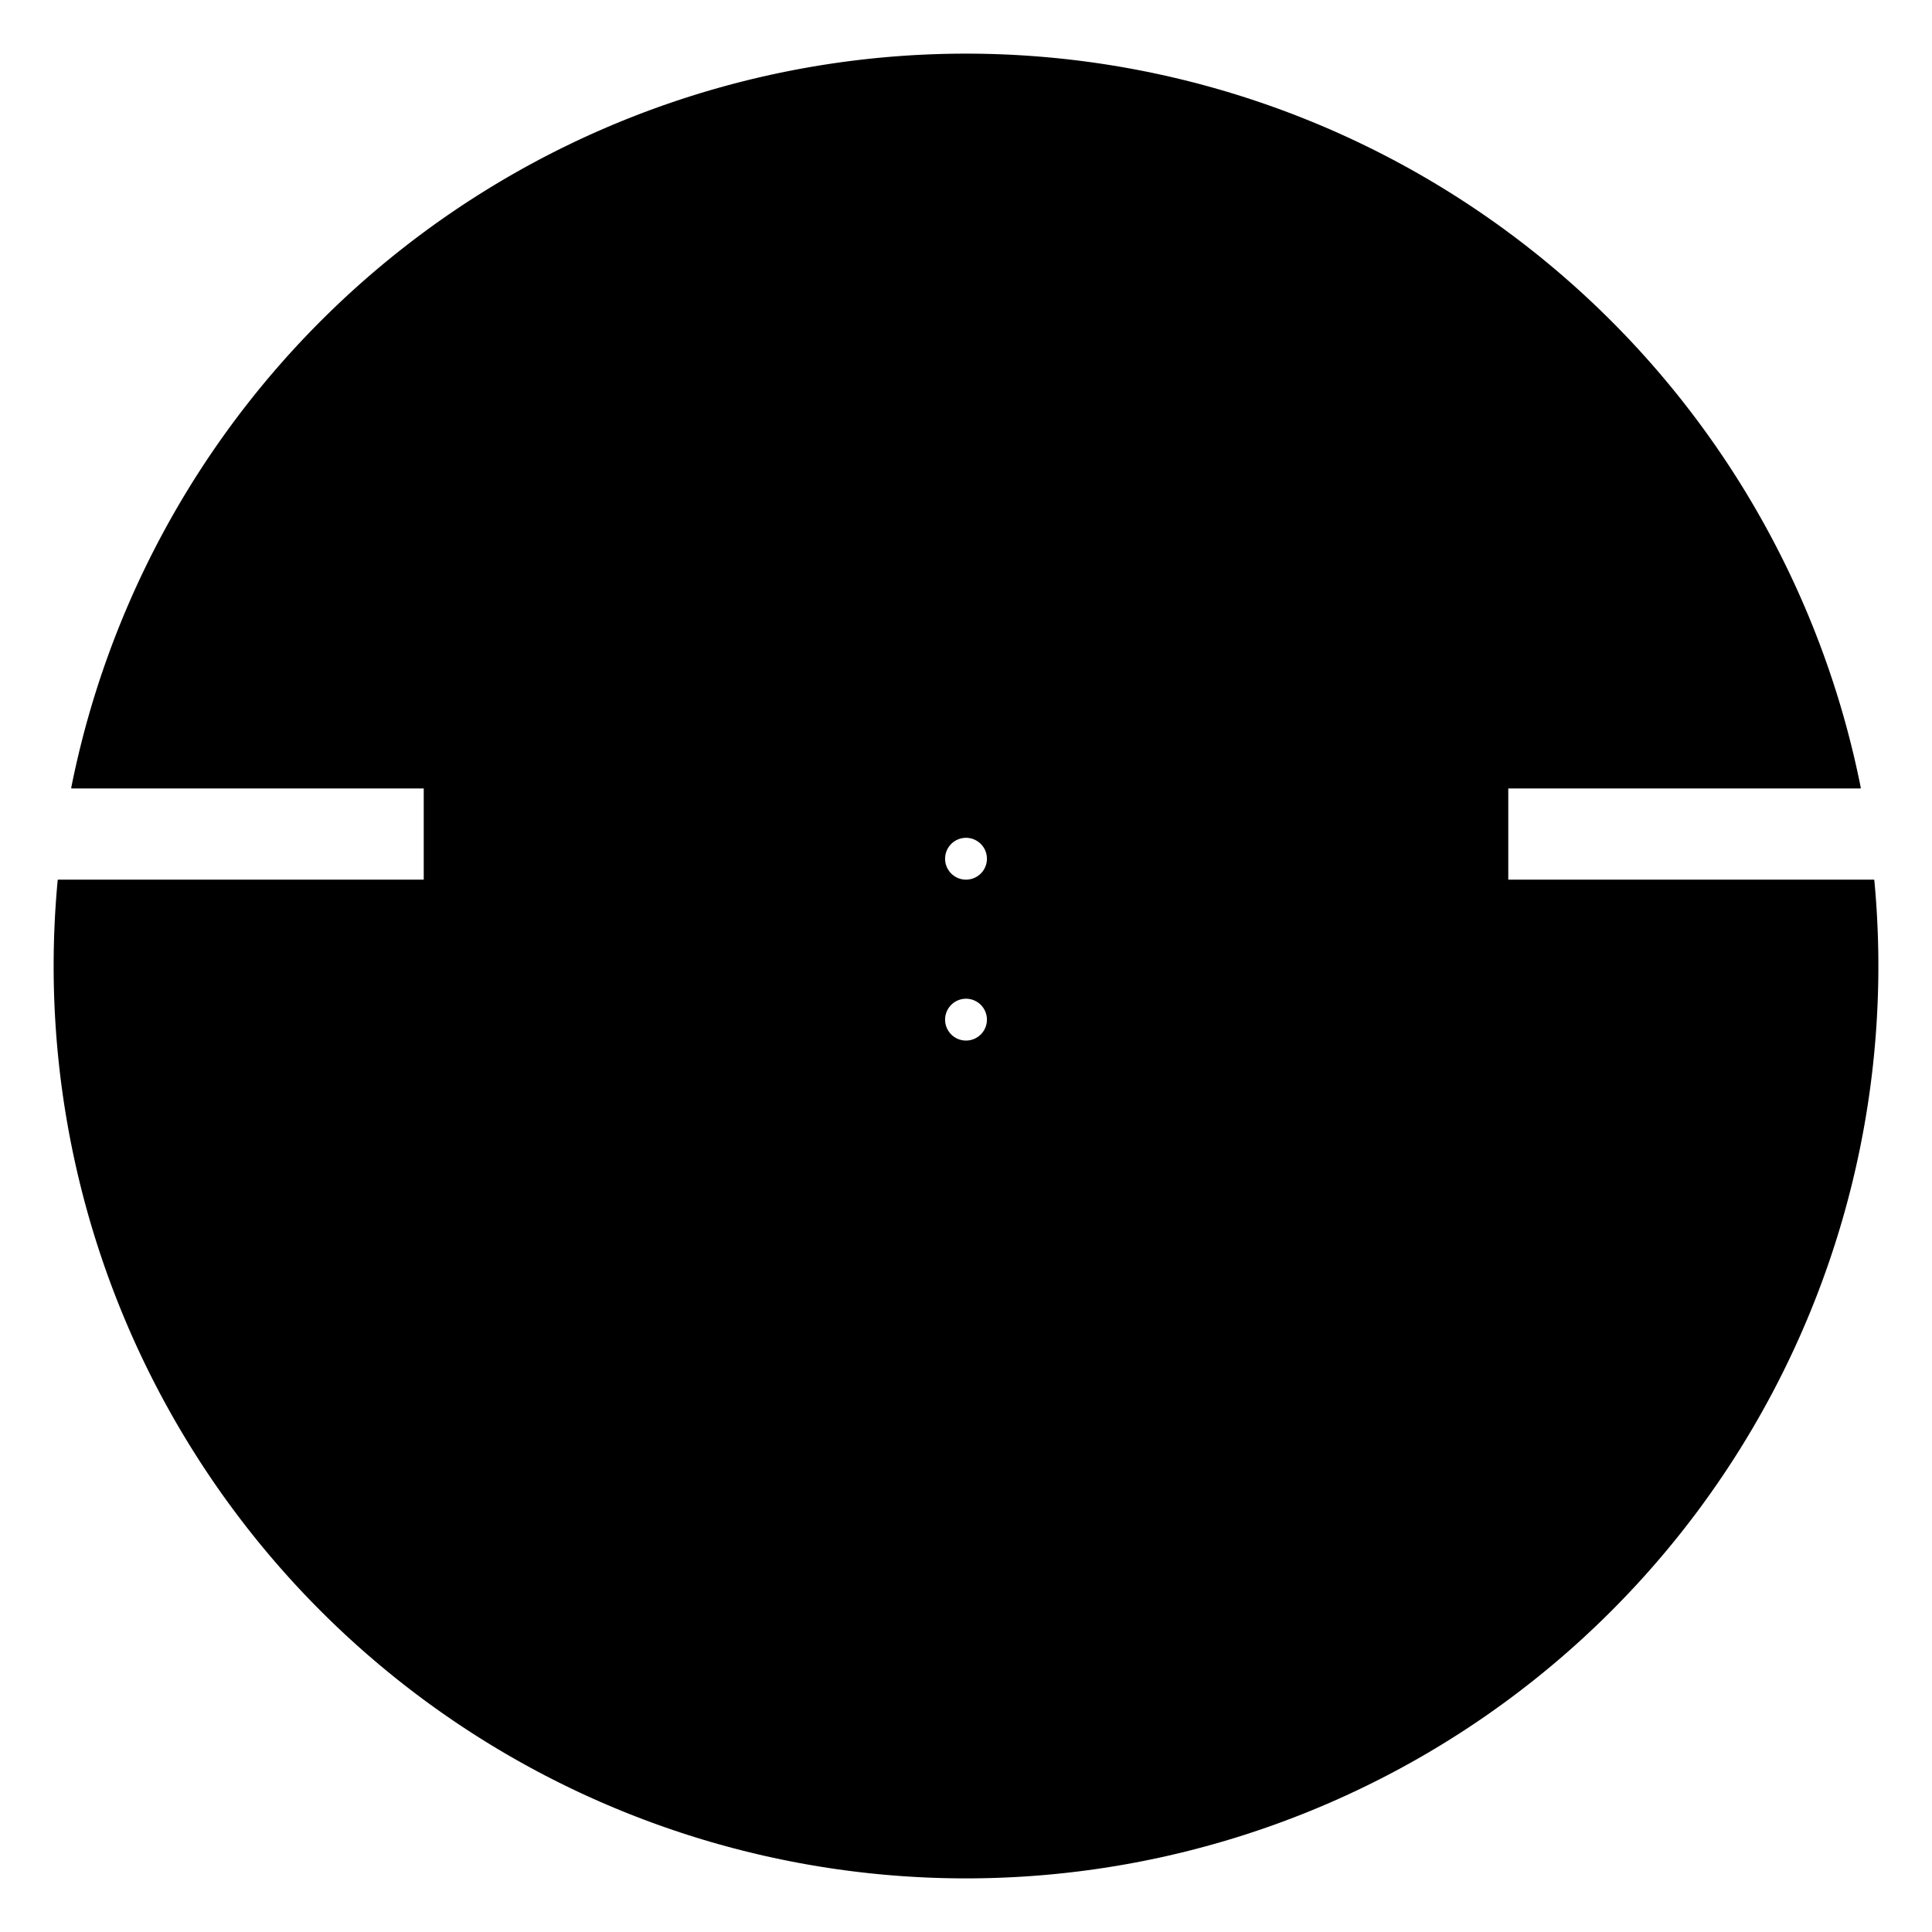 <!DOCTYPE svg PUBLIC "-//W3C//DTD SVG 1.0//EN" "http://www.w3.org/TR/2001/REC-SVG-20010904/DTD/svg10.dtd">
<svg xmlns="http://www.w3.org/2000/svg"  xmlns:xlink="http://www.w3.org/1999/xlink" width='180.099mm' height='180.100mm' viewBox="0 0 180.099 180.100">

<title>Exported SVG</title>

<style><![CDATA[
polygon {
shape-rendering:crispEdges;
stroke-width:0.18;
}
.s1 {
stroke:#000000;
stroke-width:0.156;
stroke-linecap:round;
stroke-linejoin:round;
fill:none;
}
.s2 {
stroke:#19b219;
stroke-width:0.156;
stroke-linecap:round;
stroke-linejoin:round;
fill:none;
}
.s3 {
stroke:#7f4c00;
stroke-width:0.156;
stroke-linecap:round;
stroke-linejoin:round;
fill:none;
}
.s4 {
stroke:#00cc00;
stroke-width:0.156;
stroke-linecap:round;
stroke-linejoin:round;
fill:none;
}
.s5 {
stroke:#000000;
stroke-width:0.104;
stroke-linecap:round;
stroke-linejoin:round;
fill:none;
}
.s6 {
stroke:#ff19ff;
stroke-width:0.104;
stroke-linecap:round;
stroke-linejoin:round;
fill:none;
}
.s7 {
stroke:#ff0000;
stroke-width:0.156;
stroke-linecap:round;
stroke-linejoin:round;
fill:none;
}
.s8 {
stroke:#ffff00;
stroke-width:0.156;
stroke-linecap:round;
stroke-linejoin:round;
fill:none;
}
.s9 {
stroke:#001919;
stroke-width:0.104;
stroke-linecap:round;
stroke-linejoin:round;
fill:none;
}
.sa {
stroke:#006666;
stroke-width:0.104;
stroke-linecap:round;
stroke-linejoin:round;
fill:none;
}
.sb {
stroke:#00ffff;
stroke-width:0.313;
stroke-linecap:round;
stroke-linejoin:round;
fill:none;
}
.sc {
stroke:#ff0000;
stroke-width:0.834;
stroke-linecap:round;
stroke-linejoin:round;
fill:none;
}
.sd {
stroke:#191919;
stroke-width:0.104;
stroke-linecap:round;
stroke-linejoin:round;
fill:none;
}
.se {
stroke:#000000;
stroke-width:0.104;
stroke-linecap:round;
stroke-linejoin:round;
stroke-dasharray:1.564,1.564;
fill:none;
}
.sf {
stroke:#000000;
stroke-width:0.313;
stroke-linecap:round;
stroke-linejoin:round;
fill:none;
}
]]></style>
<path d='M39.500 73.500 L39.500,82.000 L5.427,82.000 L5.422,82.000 L5.417,82.001 L5.412,82.002 L5.407,82.004 L5.402,82.007 L5.398,82.010 L5.394,82.013 L5.390,82.017 L5.387,82.021 L5.384,82.025 L5.381,82.030 L5.379,82.035 L5.378,82.040 L5.377,82.045 L5.314,82.743 L5.257,83.444 L5.205,84.146 L5.159,84.851 L5.118,85.557 L5.084,86.265 L5.055,86.975 L5.033,87.687 L5.016,88.400 L5.005,89.115 L5.000,89.831 L5.001,90.549 L5.008,91.269 L5.022,91.989 L5.041,92.711 L5.067,93.434 L5.099,94.158 L5.137,94.883 L5.182,95.609 L5.232,96.336 L5.289,97.063 L5.353,97.791 L5.423,98.520 L5.499,99.249 L5.581,99.979 L5.670,100.709 L5.766,101.440 L5.868,102.170 L5.976,102.901 L6.091,103.631 L6.213,104.362 L6.341,105.093 L6.475,105.823 L6.616,106.553 L6.764,107.282 L6.918,108.011 L7.079,108.739 L7.246,109.467 L7.420,110.194 L7.600,110.920 L7.787,111.646 L7.981,112.370 L8.181,113.093 L8.387,113.815 L8.600,114.535 L8.820,115.254 L9.046,115.972 L9.279,116.688 L9.518,117.403 L9.764,118.116 L10.016,118.827 L10.274,119.536 L10.539,120.243 L10.811,120.948 L11.088,121.651 L11.372,122.351 L11.663,123.050 L11.959,123.746 L12.262,124.439 L12.571,125.130 L12.887,125.818 L13.208,126.503 L13.535,127.186 L13.869,127.866 L14.209,128.542 L14.554,129.216 L14.906,129.886 L15.263,130.553 L15.627,131.217 L15.996,131.878 L16.371,132.535 L16.752,133.188 L17.138,133.838 L17.530,134.484 L17.928,135.126 L18.331,135.765 L18.739,136.400 L19.153,137.030 L19.572,137.657 L19.997,138.280 L20.427,138.898 L20.861,139.512 L21.302,140.122 L21.747,140.727 L22.197,141.328 L22.652,141.925 L23.111,142.517 L23.576,143.104 L24.045,143.687 L24.519,144.265 L24.998,144.838 L25.481,145.407 L25.968,145.970 L26.460,146.529 L26.956,147.082 L27.456,147.631 L27.961,148.175 L28.469,148.713 L28.982,149.246 L29.498,149.775 L30.019,150.297 L30.543,150.815 L31.070,151.327 L31.602,151.834 L32.136,152.336 L32.675,152.832 L33.216,153.323 L33.761,153.808 L34.310,154.288 L34.861,154.762 L35.415,155.231 L35.973,155.694 L36.533,156.152 L37.096,156.604 L37.662,157.050 L38.231,157.491 L38.802,157.926 L39.375,158.355 L39.951,158.779 L40.530,159.197 L41.110,159.609 L41.693,160.015 L42.278,160.416 L42.865,160.811 L43.454,161.200 L44.045,161.584 L44.637,161.961 L45.232,162.333 L45.829,162.700 L46.431,163.063 L47.037,163.422 L47.647,163.776 L48.262,164.126 L48.881,164.472 L49.504,164.813 L50.132,165.150 L50.763,165.483 L51.399,165.810 L52.038,166.133 L52.682,166.451 L53.329,166.765 L53.981,167.073 L54.636,167.376 L55.295,167.675 L55.958,167.968 L56.624,168.256 L57.294,168.539 L57.967,168.817 L58.644,169.089 L59.325,169.356 L60.009,169.618 L60.696,169.874 L61.386,170.124 L62.080,170.369 L62.776,170.608 L63.476,170.842 L64.179,171.070 L64.884,171.292 L65.593,171.508 L66.304,171.718 L67.018,171.922 L67.734,172.120 L68.453,172.312 L69.175,172.498 L69.899,172.678 L70.625,172.852 L71.353,173.020 L72.084,173.181 L72.817,173.336 L73.551,173.484 L74.288,173.627 L75.027,173.763 L75.767,173.892 L76.509,174.015 L77.252,174.132 L77.997,174.242 L78.743,174.345 L79.491,174.442 L80.240,174.532 L80.990,174.616 L81.741,174.693 L82.493,174.764 L83.246,174.827 L84.000,174.885 L84.755,174.935 L85.510,174.979 L86.266,175.016 L87.022,175.046 L87.779,175.070 L88.535,175.087 L89.292,175.097 L90.049,175.100 L90.807,175.097 L91.564,175.087 L92.320,175.070 L93.077,175.046 L93.833,175.016 L94.589,174.979 L95.344,174.935 L96.099,174.885 L96.853,174.828 L97.606,174.764 L98.358,174.693 L99.109,174.616 L99.859,174.532 L100.608,174.442 L101.356,174.345 L102.102,174.242 L102.847,174.132 L103.590,174.015 L104.332,173.892 L105.073,173.763 L105.811,173.627 L106.548,173.485 L107.282,173.336 L108.015,173.181 L108.746,173.020 L109.474,172.852 L110.200,172.678 L110.924,172.499 L111.646,172.312 L112.365,172.120 L113.081,171.922 L113.795,171.718 L114.506,171.508 L115.215,171.292 L115.920,171.070 L116.623,170.842 L117.323,170.609 L118.019,170.369 L118.713,170.125 L119.403,169.874 L120.090,169.618 L120.774,169.356 L121.455,169.089 L122.132,168.817 L122.805,168.539 L123.475,168.256 L124.141,167.968 L124.804,167.675 L125.463,167.377 L126.118,167.073 L126.770,166.765 L127.417,166.451 L128.061,166.133 L128.700,165.810 L129.336,165.483 L129.967,165.151 L130.595,164.814 L131.218,164.472 L131.837,164.127 L132.452,163.776 L133.062,163.422 L133.668,163.063 L134.270,162.700 L134.867,162.333 L135.462,161.961 L136.054,161.584 L136.645,161.200 L137.234,160.811 L137.821,160.416 L138.406,160.016 L138.989,159.609 L139.569,159.197 L140.148,158.779 L140.724,158.355 L141.297,157.926 L141.869,157.491 L142.437,157.050 L143.003,156.604 L143.566,156.152 L144.126,155.695 L144.684,155.231 L145.238,154.763 L145.790,154.288 L146.338,153.809 L146.883,153.323 L147.424,152.833 L147.963,152.336 L148.498,151.835 L149.029,151.328 L149.557,150.815 L150.081,150.298 L150.601,149.775 L151.117,149.247 L151.630,148.713 L152.138,148.175 L152.643,147.631 L153.143,147.083 L153.639,146.529 L154.131,145.970 L154.618,145.407 L155.101,144.839 L155.580,144.265 L156.054,143.687 L156.523,143.105 L156.988,142.517 L157.448,141.925 L157.903,141.329 L158.353,140.728 L158.798,140.122 L159.238,139.512 L159.673,138.898 L160.102,138.280 L160.527,137.657 L160.946,137.031 L161.360,136.400 L161.769,135.765 L162.172,135.127 L162.569,134.484 L162.961,133.838 L163.348,133.188 L163.728,132.535 L164.103,131.878 L164.472,131.218 L164.836,130.554 L165.193,129.887 L165.545,129.216 L165.890,128.543 L166.230,127.866 L166.564,127.186 L166.891,126.504 L167.213,125.818 L167.528,125.130 L167.837,124.439 L168.140,123.746 L168.437,123.050 L168.727,122.352 L169.011,121.651 L169.289,120.948 L169.560,120.243 L169.825,119.536 L170.083,118.827 L170.335,118.116 L170.581,117.403 L170.820,116.689 L171.053,115.973 L171.279,115.255 L171.499,114.536 L171.712,113.815 L171.919,113.093 L172.119,112.370 L172.312,111.646 L172.499,110.921 L172.680,110.195 L172.853,109.468 L173.021,108.740 L173.181,108.012 L173.336,107.283 L173.483,106.553 L173.624,105.823 L173.759,105.093 L173.887,104.362 L174.008,103.632 L174.123,102.901 L174.232,102.171 L174.334,101.440 L174.429,100.710 L174.518,99.980 L174.601,99.250 L174.677,98.521 L174.747,97.792 L174.810,97.064 L174.867,96.336 L174.918,95.609 L174.962,94.883 L175.000,94.158 L175.032,93.434 L175.058,92.711 L175.078,91.990 L175.091,91.269 L175.098,90.550 L175.099,89.832 L175.095,89.115 L175.084,88.401 L175.067,87.687 L175.044,86.975 L175.015,86.265 L174.981,85.557 L174.941,84.851 L174.895,84.147 L174.843,83.444 L174.785,82.744 L174.722,82.045 L174.721,82.040 L174.720,82.035 L174.718,82.030 L174.716,82.026 L174.713,82.021 L174.710,82.017 L174.706,82.013 L174.702,82.010 L174.698,82.007 L174.693,82.005 L174.689,82.003 L174.684,82.001 L174.678,82.000 L174.673,82.000 L140.600,82.000 L140.600,73.500 L173.413,73.500 L173.418,73.500 L173.423,73.499 L173.428,73.498 L173.433,73.496 L173.438,73.493 L173.442,73.490 L173.446,73.487 L173.450,73.483 L173.453,73.479 L173.456,73.475 L173.459,73.470 L173.461,73.465 L173.462,73.460 L173.463,73.455 L173.463,73.450 L173.463,73.445 L173.379,73.027 L173.293,72.613 L173.205,72.199 L173.115,71.785 L173.023,71.370 L172.928,70.955 L172.832,70.540 L172.733,70.124 L172.631,69.709 L172.528,69.293 L172.422,68.877 L172.314,68.461 L172.204,68.045 L172.091,67.629 L171.976,67.212 L171.859,66.796 L171.739,66.379 L171.618,65.963 L171.493,65.546 L171.367,65.130 L171.238,64.713 L171.107,64.297 L170.973,63.880 L170.838,63.464 L170.699,63.047 L170.559,62.631 L170.416,62.215 L170.271,61.799 L170.123,61.383 L169.973,60.967 L169.820,60.552 L169.666,60.137 L169.508,59.722 L169.349,59.307 L169.187,58.892 L169.023,58.478 L168.856,58.064 L168.687,57.651 L168.515,57.237 L168.341,56.825 L168.165,56.412 L167.986,56.000 L167.805,55.588 L167.622,55.177 L167.436,54.766 L167.247,54.356 L167.056,53.946 L166.863,53.537 L166.668,53.129 L166.470,52.721 L166.269,52.313 L166.066,51.906 L165.861,51.500 L165.654,51.094 L165.444,50.689 L165.231,50.285 L165.016,49.882 L164.799,49.479 L164.580,49.077 L164.358,48.675 L164.133,48.275 L163.906,47.875 L163.677,47.476 L163.446,47.078 L163.212,46.681 L162.975,46.285 L162.737,45.890 L162.496,45.495 L162.252,45.102 L162.006,44.710 L161.758,44.318 L161.508,43.928 L161.255,43.538 L161.000,43.150 L160.742,42.763 L160.482,42.377 L160.220,41.992 L159.956,41.608 L159.689,41.225 L159.420,40.844 L159.149,40.463 L158.875,40.084 L158.599,39.707 L158.321,39.330 L158.041,38.955 L157.758,38.581 L157.473,38.208 L157.186,37.837 L156.897,37.467 L156.605,37.098 L156.311,36.731 L156.015,36.365 L155.717,36.001 L155.417,35.638 L155.114,35.277 L154.810,34.917 L154.503,34.558 L154.194,34.202 L153.883,33.846 L153.570,33.493 L153.254,33.141 L152.937,32.790 L152.618,32.441 L152.296,32.094 L151.973,31.748 L151.647,31.405 L151.319,31.062 L150.990,30.722 L150.658,30.383 L150.325,30.046 L149.989,29.711 L149.652,29.378 L149.312,29.046 L148.971,28.716 L148.627,28.388 L148.282,28.062 L147.935,27.738 L147.586,27.416 L147.236,27.095 L146.883,26.777 L146.529,26.460 L146.172,26.146 L145.814,25.833 L145.455,25.522 L145.093,25.214 L144.730,24.907 L144.365,24.603 L143.998,24.300 L143.630,23.999 L143.260,23.701 L142.888,23.405 L142.515,23.110 L142.140,22.818 L141.763,22.528 L141.385,22.240 L141.005,21.954 L140.624,21.671 L140.242,21.389 L139.857,21.110 L139.472,20.833 L139.084,20.558 L138.696,20.286 L138.306,20.015 L137.914,19.747 L137.521,19.481 L137.127,19.218 L136.731,18.956 L136.334,18.697 L135.936,18.440 L135.537,18.186 L135.136,17.934 L134.734,17.684 L134.330,17.436 L133.926,17.191 L133.520,16.948 L133.113,16.708 L132.705,16.470 L132.296,16.234 L131.886,16.001 L131.474,15.770 L131.062,15.542 L130.648,15.315 L130.234,15.092 L129.818,14.870 L129.402,14.652 L128.984,14.435 L128.566,14.221 L128.147,14.010 L127.726,13.801 L127.305,13.594 L126.883,13.390 L126.460,13.188 L126.037,12.989 L125.612,12.792 L125.187,12.598 L124.761,12.406 L124.334,12.216 L123.907,12.030 L123.479,11.845 L123.050,11.663 L122.621,11.484 L122.191,11.307 L121.760,11.133 L121.329,10.961 L120.897,10.791 L120.465,10.624 L120.032,10.460 L119.598,10.298 L119.164,10.139 L118.730,9.982 L118.295,9.827 L117.860,9.675 L117.425,9.526 L116.989,9.379 L116.553,9.235 L116.116,9.093 L115.679,8.954 L115.242,8.817 L114.804,8.682 L114.367,8.550 L113.929,8.421 L113.491,8.294 L113.052,8.170 L112.614,8.048 L112.175,7.928 L111.736,7.811 L111.297,7.697 L110.858,7.585 L110.419,7.475 L109.980,7.368 L109.541,7.264 L109.102,7.161 L108.663,7.062 L108.224,6.964 L107.785,6.870 L107.346,6.777 L106.907,6.687 L106.468,6.600 L106.030,6.515 L105.591,6.432 L105.153,6.352 L104.715,6.274 L104.277,6.198 L103.839,6.125 L103.401,6.055 L102.964,5.986 L102.527,5.920 L102.090,5.857 L101.654,5.795 L101.218,5.736 L100.782,5.680 L100.347,5.626 L99.912,5.574 L99.477,5.524 L99.043,5.477 L98.610,5.432 L98.176,5.389 L97.744,5.349 L97.311,5.311 L96.879,5.275 L96.448,5.241 L96.017,5.210 L95.587,5.180 L95.157,5.154 L94.728,5.129 L94.300,5.106 L93.872,5.086 L93.444,5.068 L93.018,5.052 L92.592,5.038 L92.166,5.026 L91.742,5.017 L91.318,5.009 L90.894,5.004 L90.472,5.001 L90.050,5.000 L89.628,5.001 L89.205,5.004 L88.782,5.009 L88.358,5.017 L87.933,5.026 L87.508,5.038 L87.082,5.052 L86.655,5.068 L86.228,5.086 L85.800,5.106 L85.372,5.129 L84.942,5.153 L84.513,5.180 L84.082,5.210 L83.652,5.241 L83.220,5.275 L82.788,5.311 L82.356,5.349 L81.923,5.389 L81.490,5.432 L81.056,5.477 L80.622,5.524 L80.188,5.574 L79.753,5.626 L79.317,5.680 L78.882,5.736 L78.446,5.795 L78.009,5.857 L77.573,5.920 L77.136,5.986 L76.698,6.055 L76.261,6.125 L75.823,6.198 L75.385,6.274 L74.947,6.352 L74.509,6.432 L74.070,6.515 L73.632,6.600 L73.193,6.687 L72.754,6.777 L72.315,6.870 L71.876,6.964 L71.437,7.062 L70.998,7.161 L70.559,7.264 L70.119,7.368 L69.680,7.475 L69.241,7.585 L68.802,7.697 L68.363,7.811 L67.925,7.928 L67.486,8.048 L67.047,8.170 L66.609,8.294 L66.171,8.421 L65.733,8.550 L65.295,8.682 L64.858,8.817 L64.421,8.953 L63.984,9.093 L63.547,9.235 L63.111,9.379 L62.675,9.526 L62.239,9.675 L61.804,9.827 L61.370,9.982 L60.935,10.139 L60.501,10.298 L60.068,10.460 L59.635,10.624 L59.203,10.791 L58.771,10.961 L58.340,11.132 L57.909,11.307 L57.479,11.484 L57.050,11.663 L56.621,11.845 L56.193,12.029 L55.765,12.216 L55.339,12.406 L54.913,12.598 L54.487,12.792 L54.063,12.989 L53.639,13.188 L53.217,13.390 L52.795,13.594 L52.373,13.800 L51.953,14.010 L51.534,14.221 L51.115,14.435 L50.698,14.651 L50.281,14.870 L49.866,15.092 L49.451,15.315 L49.038,15.541 L48.625,15.770 L48.214,16.001 L47.804,16.234 L47.395,16.470 L46.986,16.708 L46.580,16.948 L46.174,17.191 L45.769,17.436 L45.366,17.684 L44.964,17.934 L44.563,18.186 L44.164,18.440 L43.765,18.697 L43.368,18.956 L42.973,19.217 L42.578,19.481 L42.186,19.747 L41.794,20.015 L41.404,20.285 L41.015,20.558 L40.628,20.833 L40.242,21.110 L39.858,21.389 L39.475,21.671 L39.094,21.954 L38.715,22.240 L38.336,22.528 L37.960,22.818 L37.585,23.110 L37.212,23.404 L36.840,23.701 L36.470,23.999 L36.102,24.300 L35.735,24.602 L35.370,24.907 L35.007,25.214 L34.645,25.522 L34.285,25.833 L33.927,26.146 L33.571,26.460 L33.217,26.777 L32.864,27.095 L32.513,27.416 L32.164,27.738 L31.817,28.062 L31.472,28.388 L31.129,28.716 L30.788,29.046 L30.448,29.378 L30.111,29.711 L29.775,30.046 L29.441,30.383 L29.110,30.722 L28.780,31.062 L28.453,31.404 L28.127,31.748 L27.804,32.094 L27.482,32.441 L27.163,32.790 L26.845,33.140 L26.530,33.492 L26.217,33.846 L25.906,34.201 L25.597,34.558 L25.290,34.917 L24.985,35.276 L24.683,35.638 L24.383,36.001 L24.084,36.365 L23.788,36.731 L23.495,37.098 L23.203,37.467 L22.914,37.837 L22.626,38.208 L22.342,38.580 L22.059,38.954 L21.778,39.330 L21.500,39.706 L21.224,40.084 L20.951,40.463 L20.679,40.844 L20.410,41.225 L20.144,41.608 L19.879,41.992 L19.617,42.377 L19.357,42.763 L19.100,43.150 L18.845,43.538 L18.592,43.928 L18.341,44.318 L18.093,44.709 L17.847,45.102 L17.604,45.495 L17.363,45.890 L17.124,46.285 L16.888,46.681 L16.654,47.078 L16.422,47.476 L16.193,47.875 L15.966,48.275 L15.742,48.675 L15.520,49.076 L15.300,49.479 L15.083,49.881 L14.868,50.285 L14.656,50.689 L14.446,51.094 L14.238,51.500 L14.033,51.906 L13.830,52.313 L13.630,52.720 L13.432,53.128 L13.236,53.537 L13.043,53.946 L12.852,54.356 L12.664,54.766 L12.478,55.177 L12.294,55.588 L12.113,56.000 L11.935,56.412 L11.758,56.824 L11.584,57.237 L11.413,57.650 L11.244,58.064 L11.077,58.478 L10.913,58.892 L10.751,59.307 L10.591,59.721 L10.434,60.136 L10.279,60.552 L10.127,60.967 L9.977,61.383 L9.829,61.799 L9.684,62.215 L9.541,62.631 L9.400,63.047 L9.262,63.463 L9.126,63.880 L8.993,64.296 L8.861,64.713 L8.733,65.129 L8.606,65.546 L8.482,65.963 L8.360,66.379 L8.241,66.796 L8.123,67.212 L8.008,67.629 L7.896,68.045 L7.785,68.461 L7.677,68.877 L7.572,69.293 L7.468,69.709 L7.367,70.124 L7.268,70.540 L7.171,70.955 L7.077,71.370 L6.984,71.784 L6.894,72.199 L6.806,72.613 L6.721,73.027 L6.637,73.440 L6.637,73.445 L6.636,73.451 L6.637,73.456 L6.638,73.461 L6.639,73.466 L6.641,73.471 L6.643,73.475 L6.646,73.480 L6.650,73.484 L6.653,73.488 L6.657,73.491 L6.662,73.494 L6.667,73.496 L6.671,73.498 L6.677,73.499 L6.682,73.500 L39.500,73.500 M92.000 95.050 L91.998,95.137 L91.992,95.225 L91.982,95.315 L91.967,95.405 L91.948,95.496 L91.924,95.587 L91.896,95.677 L91.863,95.768 L91.825,95.857 L91.782,95.946 L91.734,96.032 L91.682,96.117 L91.625,96.199 L91.564,96.279 L91.498,96.356 L91.429,96.429 L91.355,96.498 L91.279,96.564 L91.199,96.625 L91.117,96.682 L91.032,96.734 L90.945,96.782 L90.857,96.825 L90.767,96.863 L90.677,96.896 L90.586,96.925 L90.495,96.948 L90.405,96.967 L90.314,96.982 L90.225,96.992 L90.137,96.998 L90.050,97.000 L89.963,96.998 L89.875,96.992 L89.785,96.982 L89.695,96.967 L89.604,96.948 L89.513,96.925 L89.422,96.896 L89.332,96.863 L89.242,96.825 L89.154,96.782 L89.067,96.734 L88.983,96.682 L88.900,96.625 L88.821,96.564 L88.744,96.498 L88.671,96.429 L88.601,96.356 L88.536,96.279 L88.475,96.199 L88.418,96.117 L88.365,96.032 L88.318,95.946 L88.275,95.857 L88.237,95.768 L88.203,95.677 L88.175,95.587 L88.151,95.496 L88.132,95.405 L88.118,95.315 L88.108,95.225 L88.102,95.137 L88.100,95.050 L88.102,94.963 L88.108,94.875 L88.118,94.785 L88.132,94.695 L88.151,94.604 L88.175,94.513 L88.203,94.423 L88.237,94.332 L88.275,94.243 L88.318,94.154 L88.365,94.068 L88.418,93.983 L88.475,93.901 L88.536,93.821 L88.601,93.744 L88.671,93.671 L88.744,93.602 L88.821,93.536 L88.900,93.475 L88.983,93.418 L89.067,93.366 L89.154,93.318 L89.242,93.275 L89.332,93.237 L89.422,93.204 L89.513,93.175 L89.604,93.152 L89.695,93.133 L89.785,93.118 L89.875,93.108 L89.963,93.102 L90.050,93.100 L90.137,93.102 L90.225,93.108 L90.314,93.118 L90.405,93.133 L90.495,93.152 L90.586,93.175 L90.677,93.204 L90.767,93.237 L90.857,93.275 L90.945,93.318 L91.032,93.366 L91.117,93.418 L91.199,93.475 L91.279,93.536 L91.355,93.602 L91.429,93.671 L91.498,93.744 L91.564,93.821 L91.625,93.901 L91.682,93.983 L91.734,94.068 L91.782,94.154 L91.825,94.243 L91.863,94.332 L91.896,94.423 L91.924,94.513 L91.948,94.604 L91.967,94.695 L91.982,94.785 L91.992,94.875 L91.998,94.963 L92.000,95.050 M92.000 80.050 L91.998,80.137 L91.992,80.225 L91.982,80.315 L91.967,80.405 L91.948,80.496 L91.924,80.587 L91.896,80.677 L91.863,80.768 L91.825,80.857 L91.782,80.946 L91.734,81.032 L91.682,81.117 L91.625,81.199 L91.564,81.279 L91.498,81.356 L91.429,81.429 L91.355,81.498 L91.279,81.564 L91.199,81.625 L91.117,81.682 L91.032,81.734 L90.945,81.782 L90.857,81.825 L90.767,81.863 L90.677,81.896 L90.586,81.925 L90.495,81.948 L90.405,81.967 L90.314,81.982 L90.225,81.992 L90.137,81.998 L90.050,82.000 L89.963,81.998 L89.875,81.992 L89.785,81.982 L89.695,81.967 L89.604,81.948 L89.513,81.925 L89.422,81.896 L89.332,81.863 L89.242,81.825 L89.154,81.782 L89.067,81.734 L88.983,81.682 L88.900,81.625 L88.821,81.564 L88.744,81.498 L88.671,81.429 L88.601,81.356 L88.536,81.279 L88.475,81.199 L88.418,81.117 L88.365,81.032 L88.318,80.946 L88.275,80.857 L88.237,80.768 L88.203,80.677 L88.175,80.587 L88.151,80.496 L88.132,80.405 L88.118,80.315 L88.108,80.225 L88.102,80.137 L88.100,80.050 L88.102,79.963 L88.108,79.875 L88.118,79.785 L88.132,79.695 L88.151,79.604 L88.175,79.513 L88.203,79.423 L88.237,79.332 L88.275,79.243 L88.318,79.154 L88.365,79.068 L88.418,78.983 L88.475,78.901 L88.536,78.821 L88.601,78.744 L88.671,78.671 L88.744,78.602 L88.821,78.536 L88.900,78.475 L88.983,78.418 L89.067,78.366 L89.154,78.318 L89.242,78.275 L89.332,78.237 L89.422,78.204 L89.513,78.175 L89.604,78.152 L89.695,78.133 L89.785,78.118 L89.875,78.108 L89.963,78.102 L90.050,78.100 L90.137,78.102 L90.225,78.108 L90.314,78.118 L90.405,78.133 L90.495,78.152 L90.586,78.175 L90.677,78.204 L90.767,78.237 L90.857,78.275 L90.945,78.318 L91.032,78.366 L91.117,78.418 L91.199,78.475 L91.279,78.536 L91.355,78.602 L91.429,78.671 L91.498,78.744 L91.564,78.821 L91.625,78.901 L91.682,78.983 L91.734,79.068 L91.782,79.154 L91.825,79.243 L91.863,79.332 L91.896,79.423 L91.924,79.513 L91.948,79.604 L91.967,79.695 L91.982,79.785 L91.992,79.875 L91.998,79.963 L92.000,80.050 ' class='s0' />

</svg>
